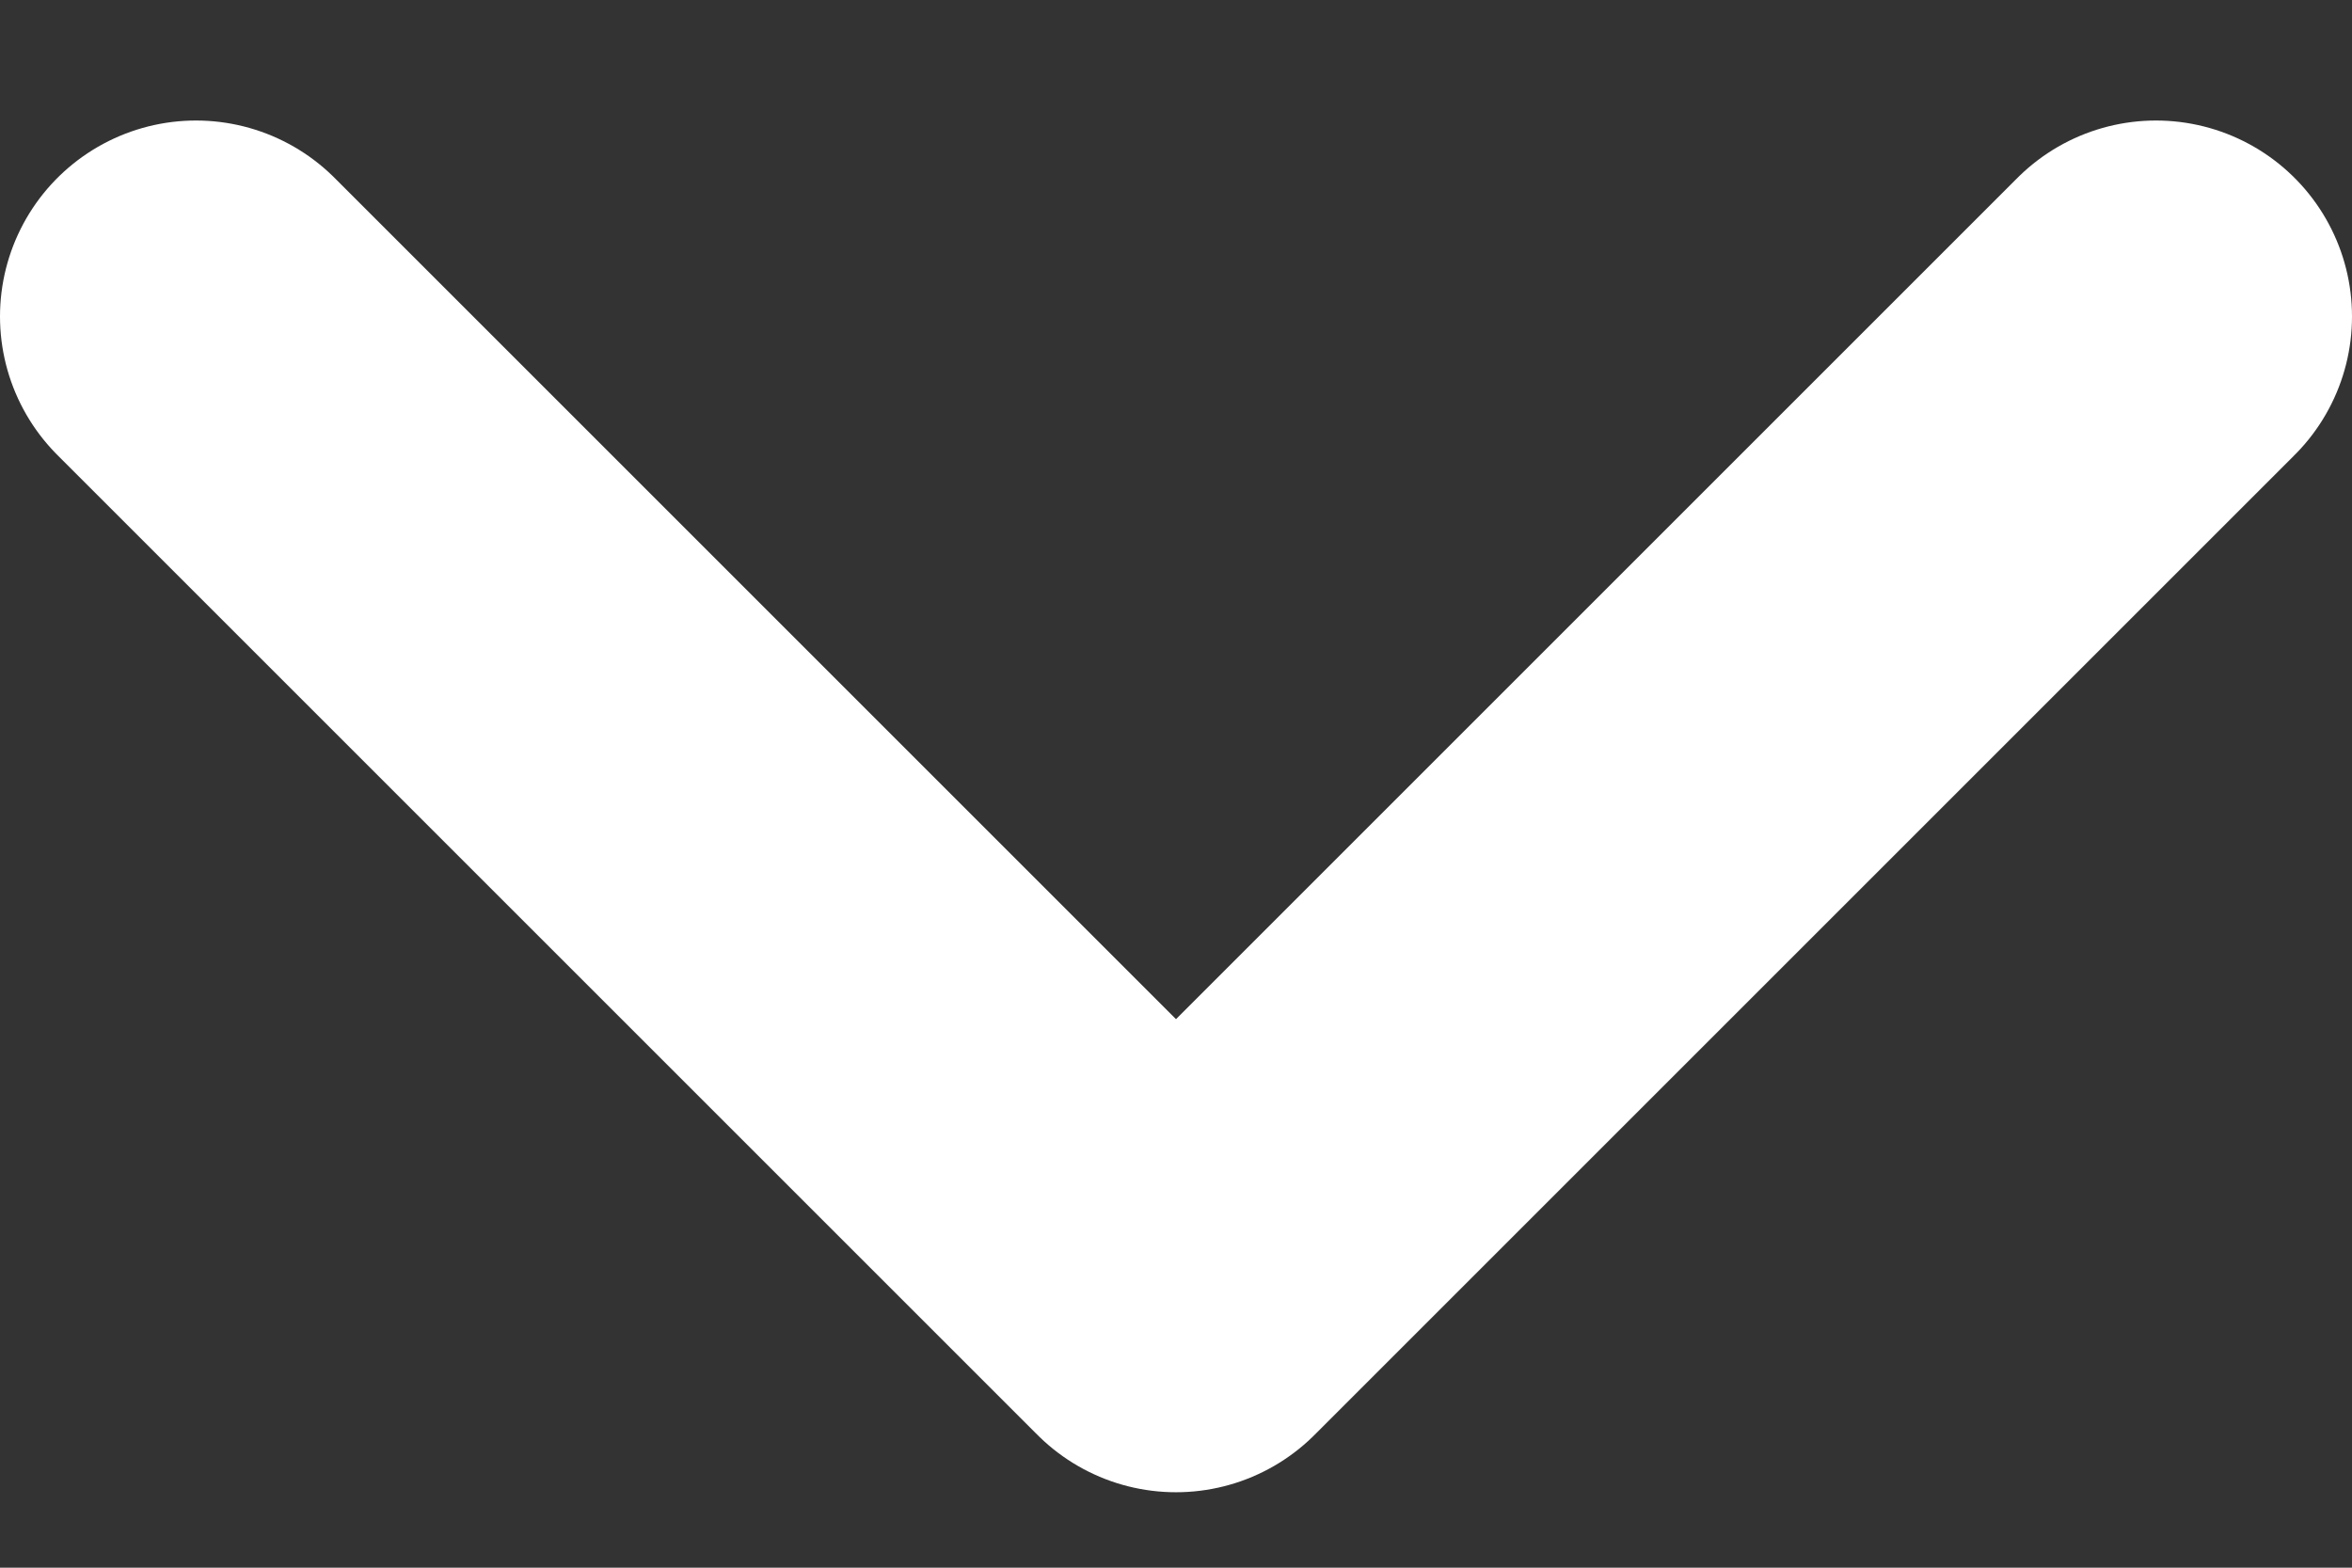 <svg width="12" height="8" viewBox="0 0 12 8" fill="none" xmlns="http://www.w3.org/2000/svg">
<rect x="0" y="0" width="12" height="8" fill="#333333" stroke="none"/>
<path d="M1 1.615L6 6.615L11 1.615" stroke="white" stroke-width="2" stroke-linecap="round" stroke-linejoin="round"/>
</svg>
